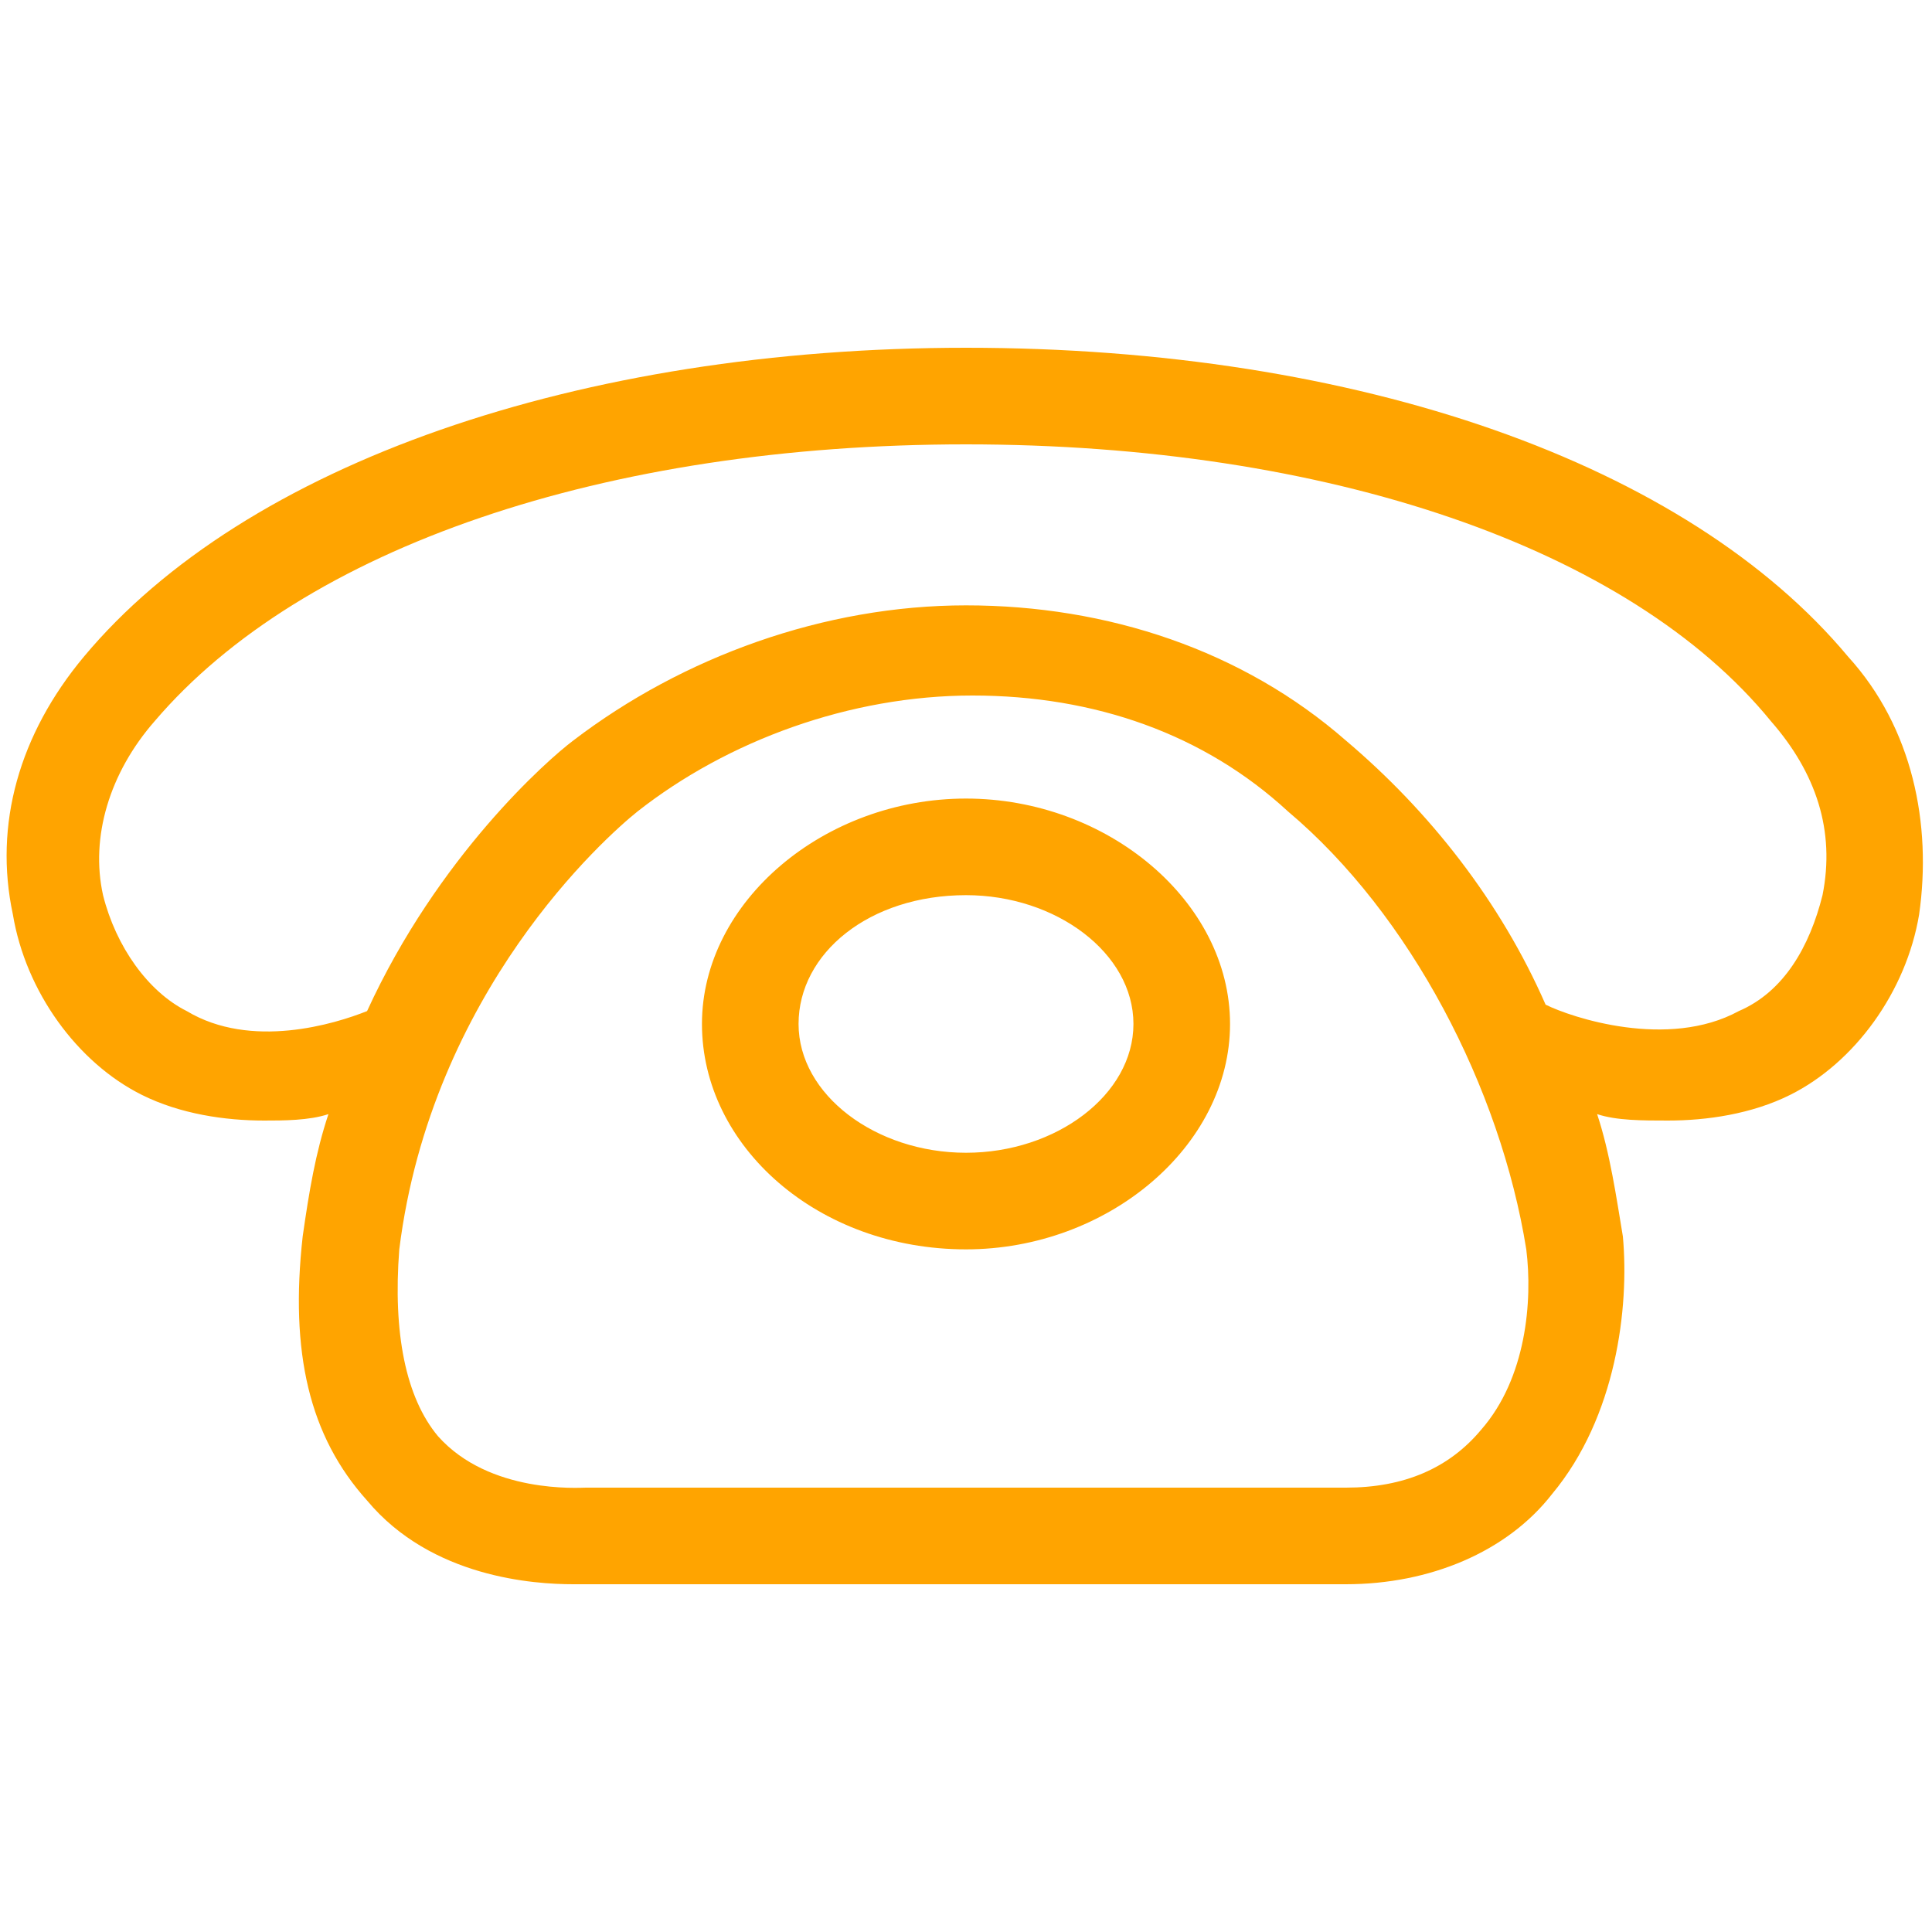 <?xml version="1.0" ?><!DOCTYPE svg  PUBLIC '-//W3C//DTD SVG 1.1//EN'  'http://www.w3.org/Graphics/SVG/1.1/DTD/svg11.dtd'>
<svg enable-background="new 0 0 30 30" height="40px" id="Capa_1" version="1.1" viewBox="0 0 30 30" width="40px" xml:space="preserve" xmlns="http://www.w3.org/2000/svg" xmlns:xlink="http://www.w3.org/1999/xlink">
<path d="M28.7,10.2c-2.5-3-7.6-4.8-13.7-4.8c0,0,0,0,0,0h0c0,0,0,0,0,0c-6,0-11.2,1.8-13.7,4.8c-1,1.2-1.4,2.6-1.1,4  c0.2,1.2,1,2.3,2,2.8c0.6,0.3,1.3,0.4,1.9,0.4c0.3,0,0.7,0,1-0.1c-0.2,0.6-0.3,1.2-0.4,1.9c-0.2,1.8,0.1,3.1,1,4.1  c1,1.2,2.6,1.3,3.2,1.3c0.2,0,0.3,0,0.3,0h11.7c1.3,0,2.5-0.5,3.2-1.4c1-1.2,1.2-2.9,1.1-4c-0.1-0.6-0.2-1.3-0.4-1.9  c0.3,0.1,0.7,0.1,1.1,0.1c0.6,0,1.3-0.1,1.9-0.4c1-0.5,1.8-1.6,2-2.8C30,12.8,29.7,11.3,28.7,10.2z M23,22.2  c-0.5,0.6-1.2,0.9-2.1,0.9l-11.8,0c-0.1,0-1.5,0.1-2.3-0.8c-0.5-0.6-0.7-1.6-0.6-2.9c0.5-4,3.2-6.4,3.7-6.8c1.4-1.1,3.3-1.8,5.2-1.8  c1.9,0,3.6,0.6,4.9,1.8c1.9,1.6,3.3,4.3,3.7,6.8C23.8,20.2,23.7,21.4,23,22.2z M28.3,13.9c-0.2,0.8-0.6,1.5-1.3,1.8  c-1.1,0.6-2.6,0.1-3-0.1c-0.7-1.6-1.8-3-3.1-4.1c-1.6-1.4-3.7-2.1-5.9-2.1c-2.2,0-4.4,0.8-6.1,2.1c-0.4,0.3-2.1,1.8-3.2,4.2  c-0.5,0.2-1.8,0.6-2.8,0c-0.6-0.3-1.1-1-1.3-1.8c-0.2-0.9,0.1-1.9,0.8-2.7C4.7,8.5,9.4,6.9,15,6.9c5.6,0,10.3,1.6,12.5,4.3  C28.2,12,28.5,12.9,28.3,13.9z M15,12.4c-2.2,0-4.1,1.6-4.1,3.5s1.8,3.5,4.1,3.5c2.2,0,4.1-1.6,4.1-3.5S17.2,12.4,15,12.4z M15,17.9  c-1.4,0-2.6-0.9-2.6-2s1.1-2,2.6-2c1.4,0,2.6,0.9,2.6,2S16.4,17.9,15,17.9z" fill="#ffa400"/></svg>